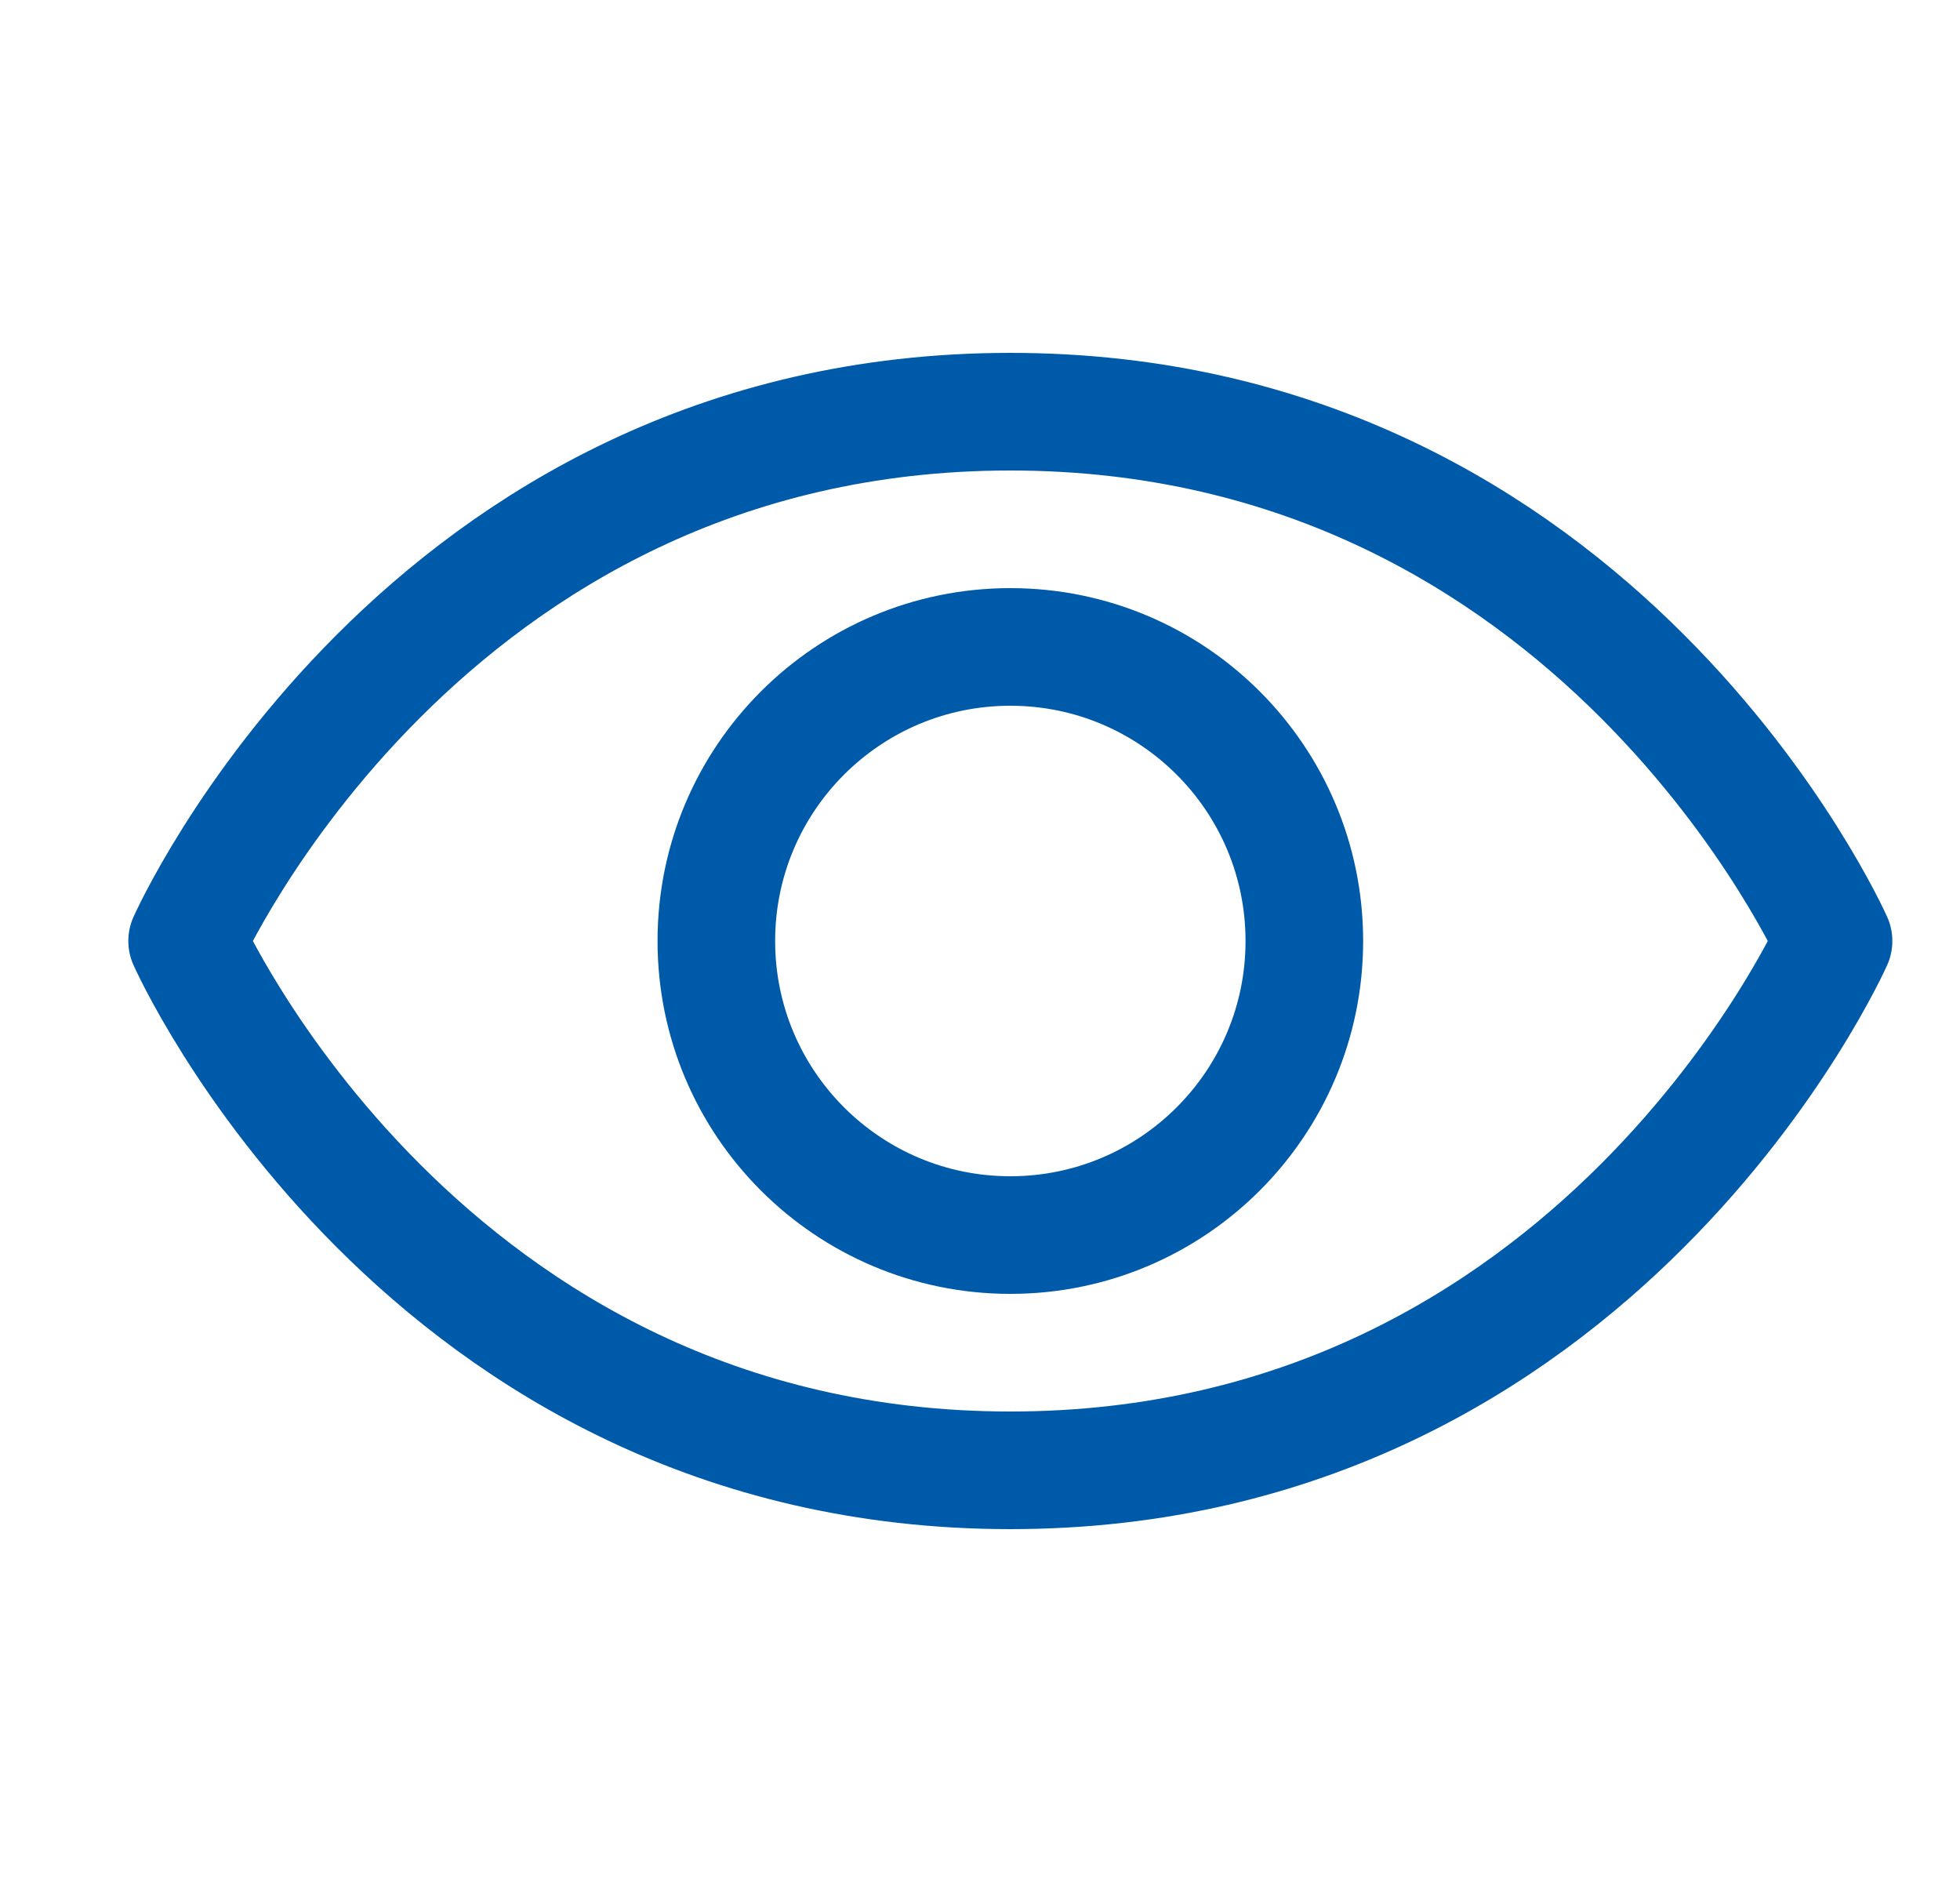 <svg width="25" height="24" viewBox="0 0 25 24" fill="none" xmlns="http://www.w3.org/2000/svg">
<path d="M12.887 5.25C5.387 5.25 2.387 12 2.387 12C2.387 12 5.387 18.75 12.887 18.75C20.387 18.75 23.387 12 23.387 12C23.387 12 20.387 5.25 12.887 5.25Z" stroke="#005AAA" stroke-width="1.5" stroke-linecap="round" stroke-linejoin="round"/>
<path d="M12.887 15.75C14.958 15.75 16.637 14.071 16.637 12C16.637 9.929 14.958 8.25 12.887 8.25C10.816 8.25 9.137 9.929 9.137 12C9.137 14.071 10.816 15.75 12.887 15.75Z" stroke="#005AAA" stroke-width="1.5" stroke-linecap="round" stroke-linejoin="round"/>
</svg>
